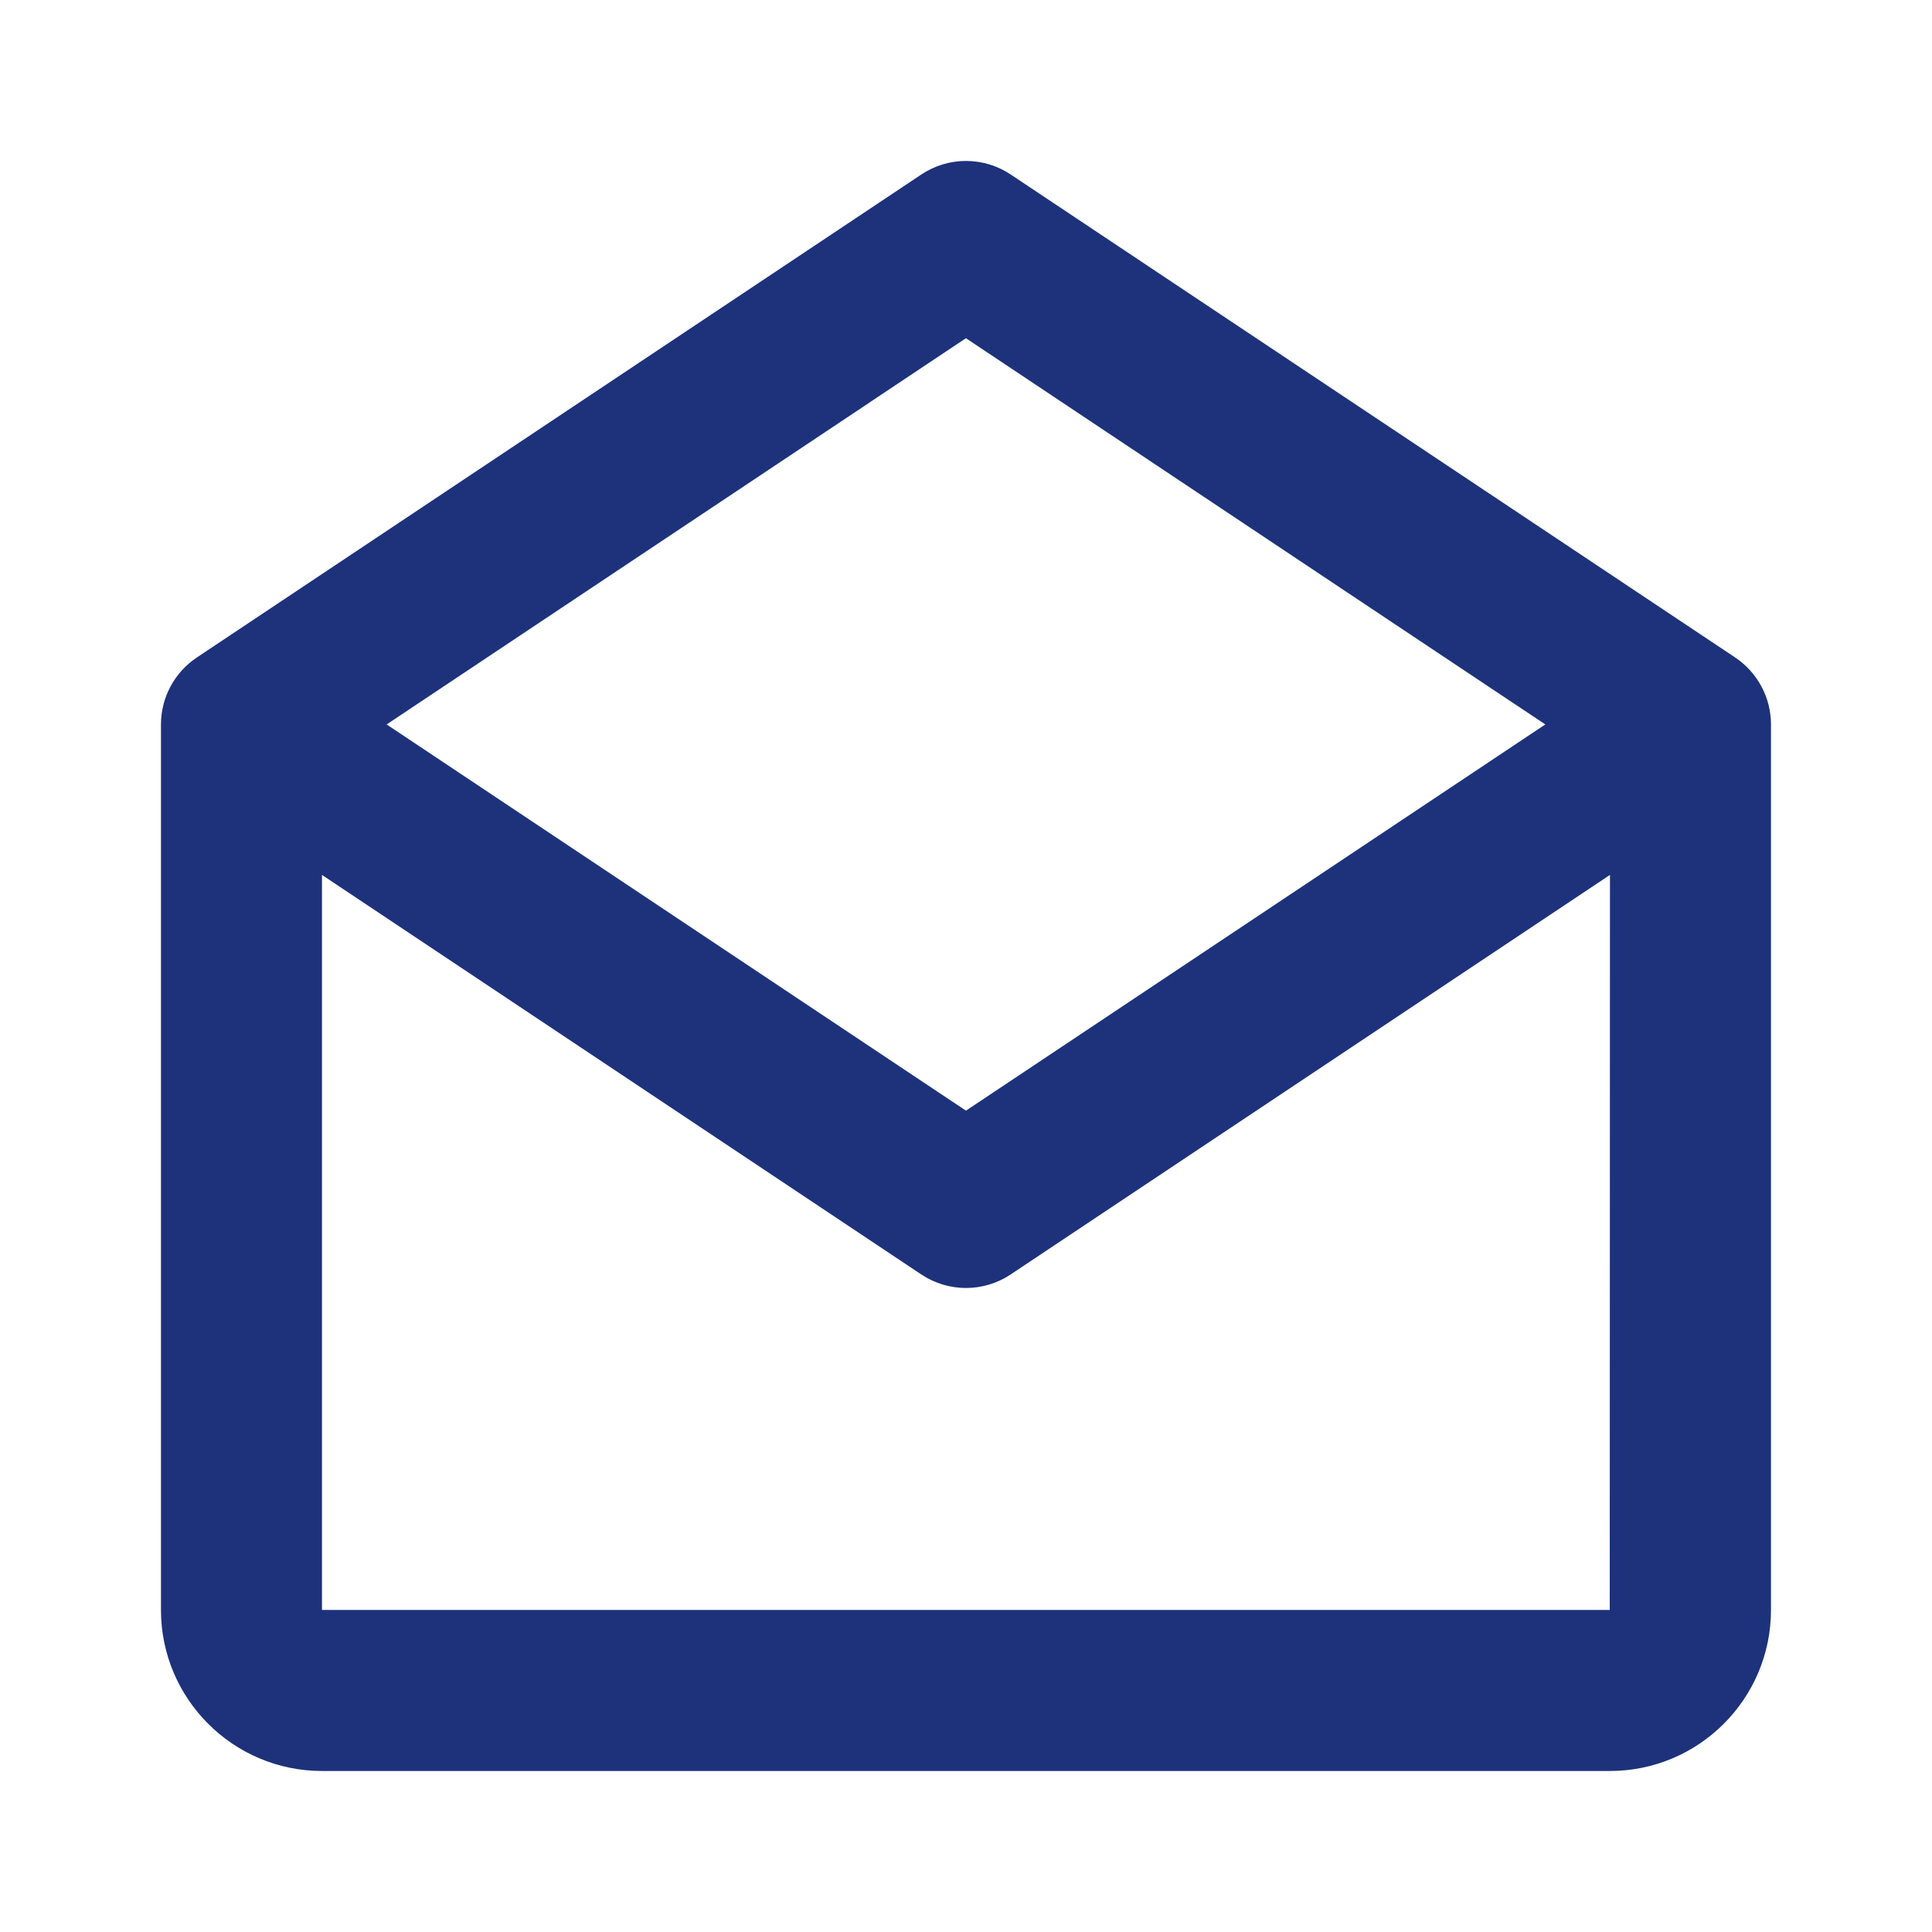<svg width="35" height="35" viewBox="0 0 35 35" fill="none" xmlns="http://www.w3.org/2000/svg">
<path d="M31.434 11.911L18.309 3.161C17.819 2.834 17.181 2.834 16.691 3.161L3.566 11.911C3.16 12.182 2.916 12.637 2.916 13.124V29.166C2.916 30.775 4.224 32.083 5.833 32.083H29.166C30.775 32.083 32.083 30.775 32.083 29.166V13.124C32.083 12.637 31.839 12.182 31.434 11.911ZM17.499 6.127L27.995 13.124L17.499 20.121L7.004 13.124L17.499 6.127ZM5.833 29.166V15.85L16.69 23.088C16.935 23.251 17.218 23.333 17.499 23.333C17.781 23.333 18.064 23.251 18.309 23.088L29.166 15.85L29.162 29.166H5.833Z" fill="#1D327B"/>
</svg>
